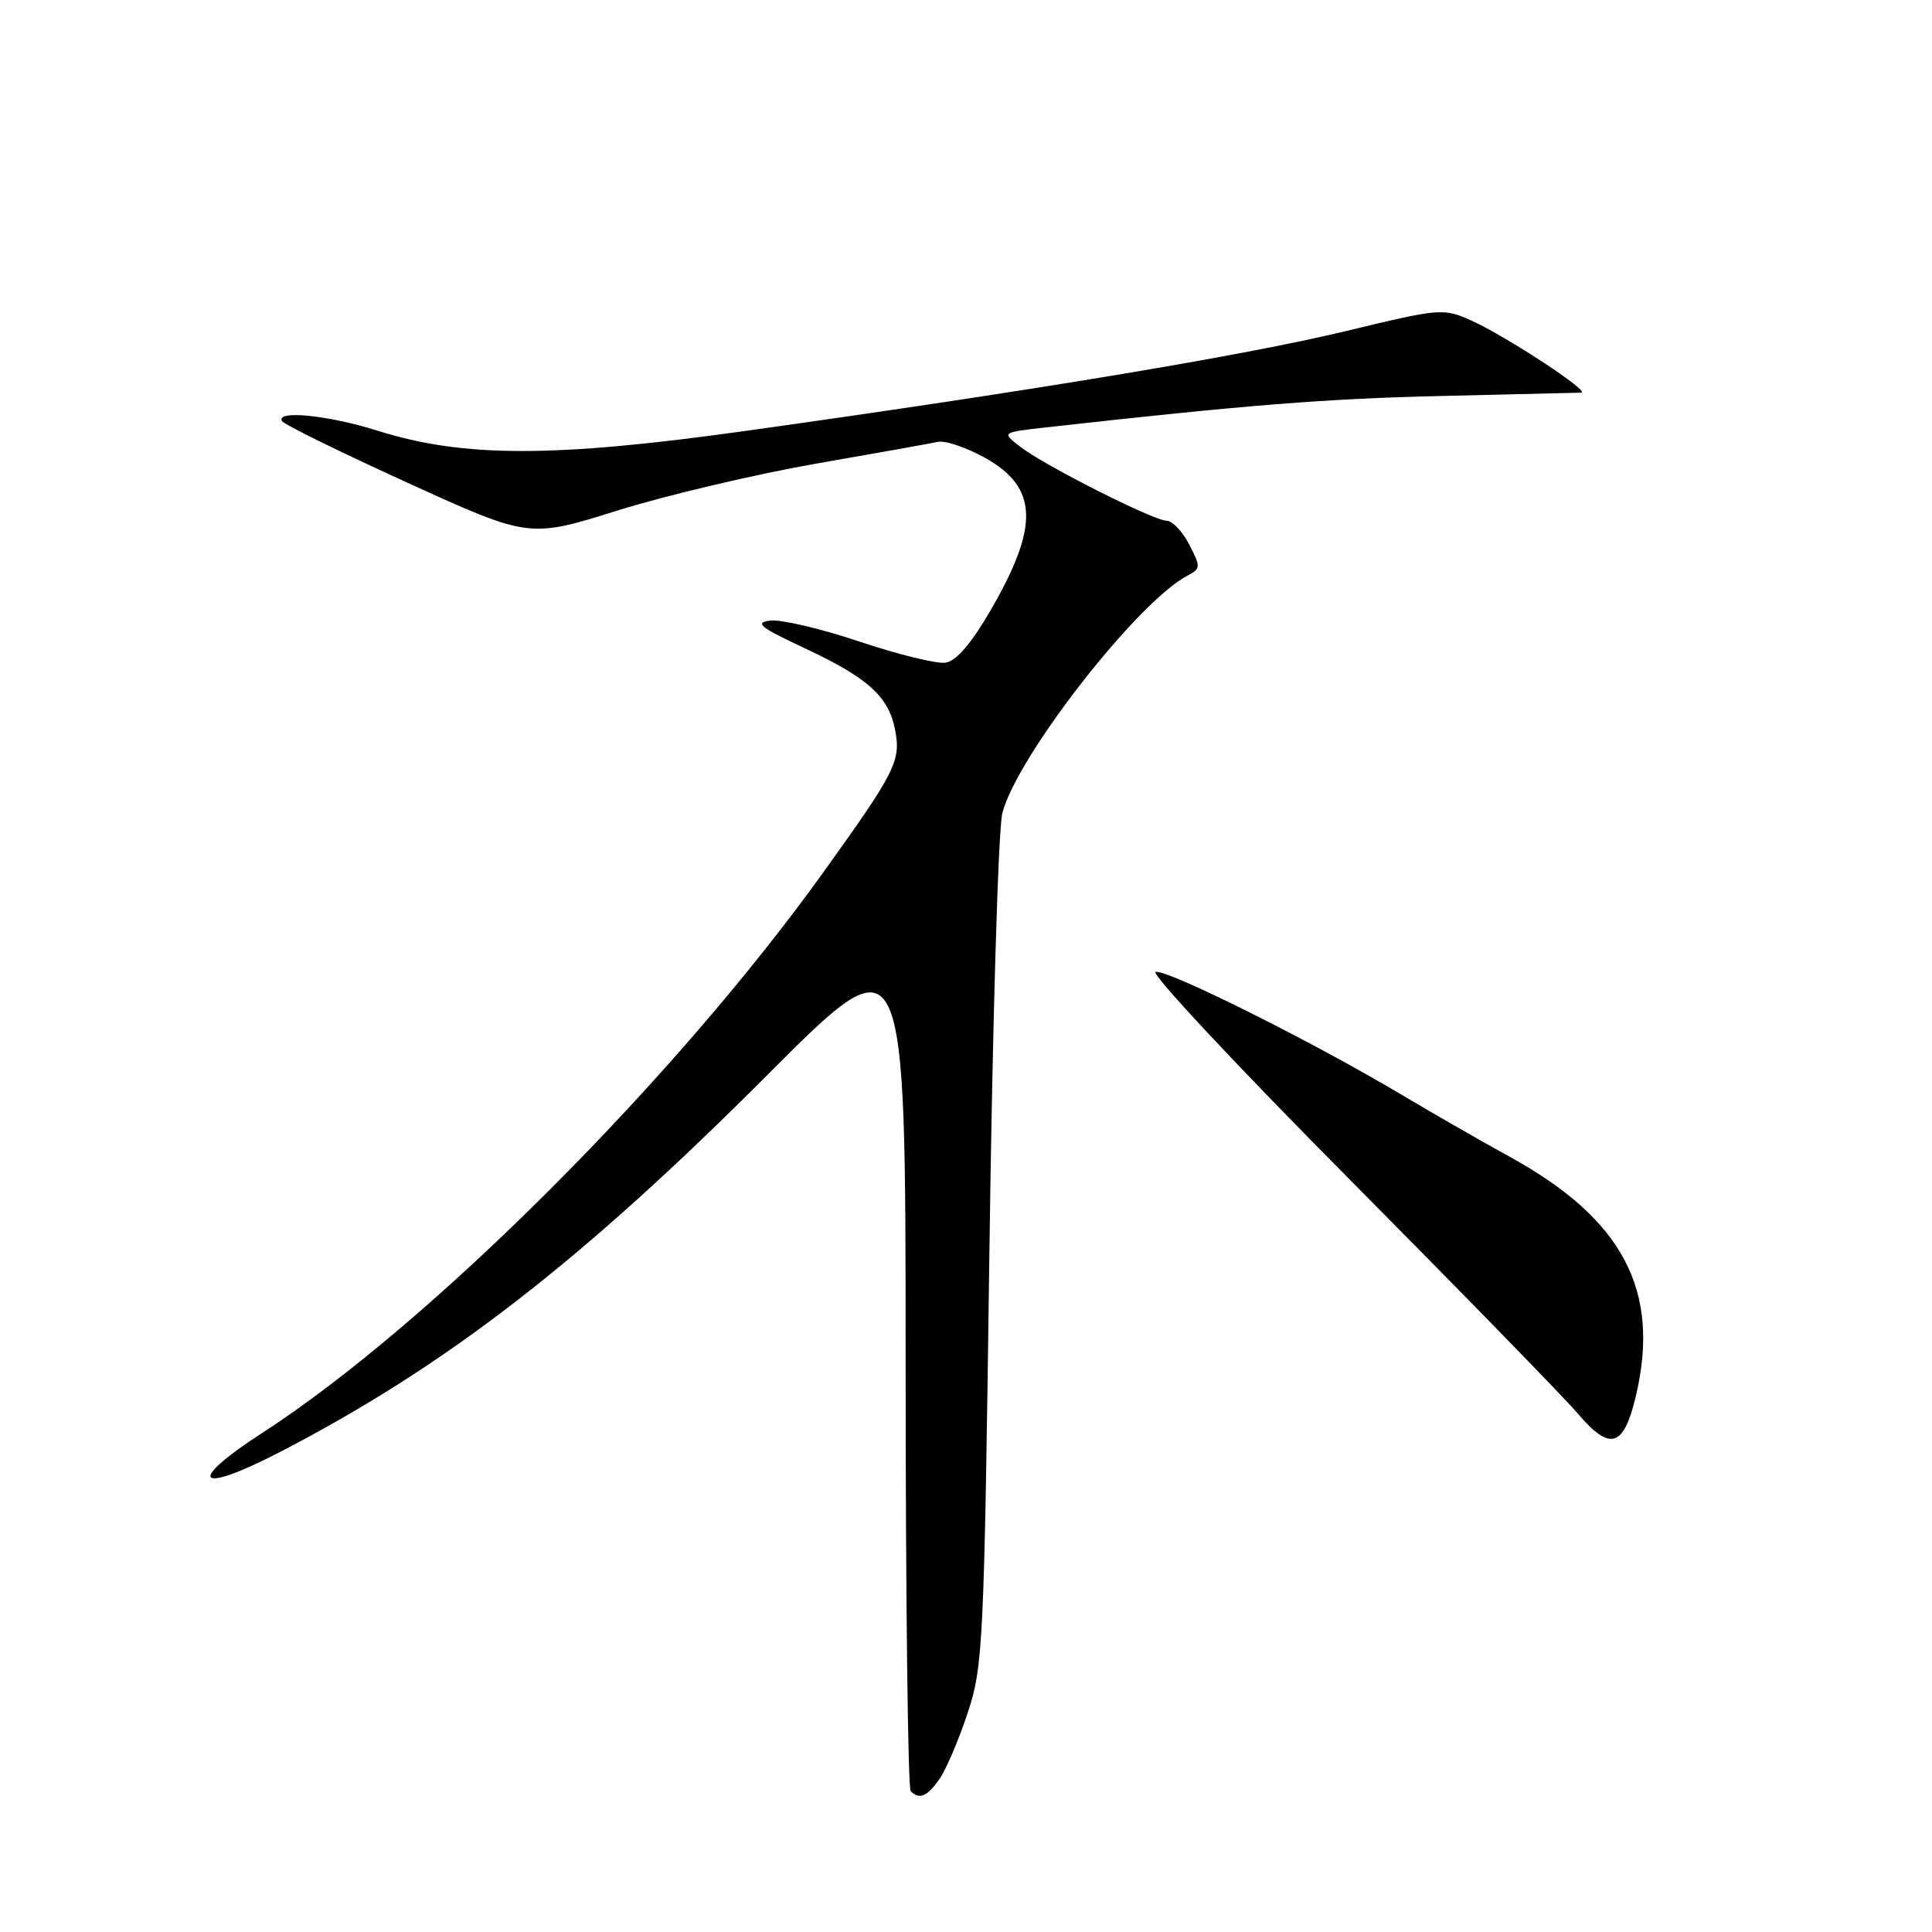 <?xml version="1.0" encoding="UTF-8" standalone="no"?>
<!DOCTYPE svg PUBLIC "-//W3C//DTD SVG 1.1//EN" "http://www.w3.org/Graphics/SVG/1.1/DTD/svg11.dtd" >
<svg xmlns="http://www.w3.org/2000/svg" xmlns:xlink="http://www.w3.org/1999/xlink" version="1.1" viewBox="0 0 256 256">
 <g >
 <path fill="currentColor"
d=" M 124.47 235.75 C 125.35 234.51 127.03 230.57 128.21 227.00 C 130.27 220.79 130.40 218.07 131.10 166.00 C 131.50 136.02 132.27 109.80 132.82 107.72 C 134.79 100.17 150.73 79.74 157.35 76.27 C 159.10 75.36 159.12 75.12 157.58 72.15 C 156.68 70.42 155.34 69.00 154.59 69.00 C 152.86 69.00 138.27 61.62 135.12 59.15 C 132.73 57.29 132.73 57.29 138.62 56.63 C 165.37 53.64 175.78 52.82 191.00 52.47 C 200.62 52.25 208.95 52.05 209.50 52.03 C 210.89 51.98 199.64 44.59 194.99 42.49 C 191.26 40.81 190.90 40.84 178.34 43.87 C 164.91 47.11 137.07 51.74 99.00 57.07 C 73.38 60.66 61.41 60.66 50.00 57.06 C 43.45 55.00 36.45 54.31 37.38 55.81 C 37.66 56.26 45.14 59.93 54.00 63.97 C 70.12 71.31 70.12 71.31 81.81 67.65 C 88.24 65.64 100.03 62.86 108.00 61.46 C 115.97 60.07 123.30 58.76 124.28 58.55 C 125.26 58.34 128.07 59.30 130.53 60.67 C 137.58 64.62 137.75 69.71 131.18 81.00 C 128.68 85.31 126.69 87.60 125.28 87.81 C 124.11 87.98 118.98 86.72 113.88 85.01 C 108.78 83.30 103.46 82.05 102.05 82.23 C 99.94 82.50 100.69 83.12 106.48 85.82 C 115.04 89.82 117.78 92.29 118.62 96.79 C 119.38 100.83 118.65 102.28 109.16 115.50 C 89.38 143.07 56.93 175.51 34.75 189.87 C 24.58 196.45 26.03 198.11 37.00 192.45 C 59.07 181.04 77.01 167.17 101.75 142.37 C 120.00 124.08 120.00 124.08 120.00 180.37 C 120.00 211.33 120.30 236.97 120.67 237.33 C 121.82 238.49 122.84 238.07 124.47 235.75 Z  M 216.76 184.99 C 220.07 171.02 215.05 161.51 200.01 153.26 C 196.43 151.29 189.90 147.55 185.50 144.93 C 173.69 137.91 154.49 128.34 153.12 128.79 C 152.47 129.01 164.06 141.41 178.89 156.34 C 193.71 171.28 207.29 185.21 209.06 187.30 C 213.35 192.34 215.14 191.81 216.76 184.99 Z "/>
</g>
</svg>